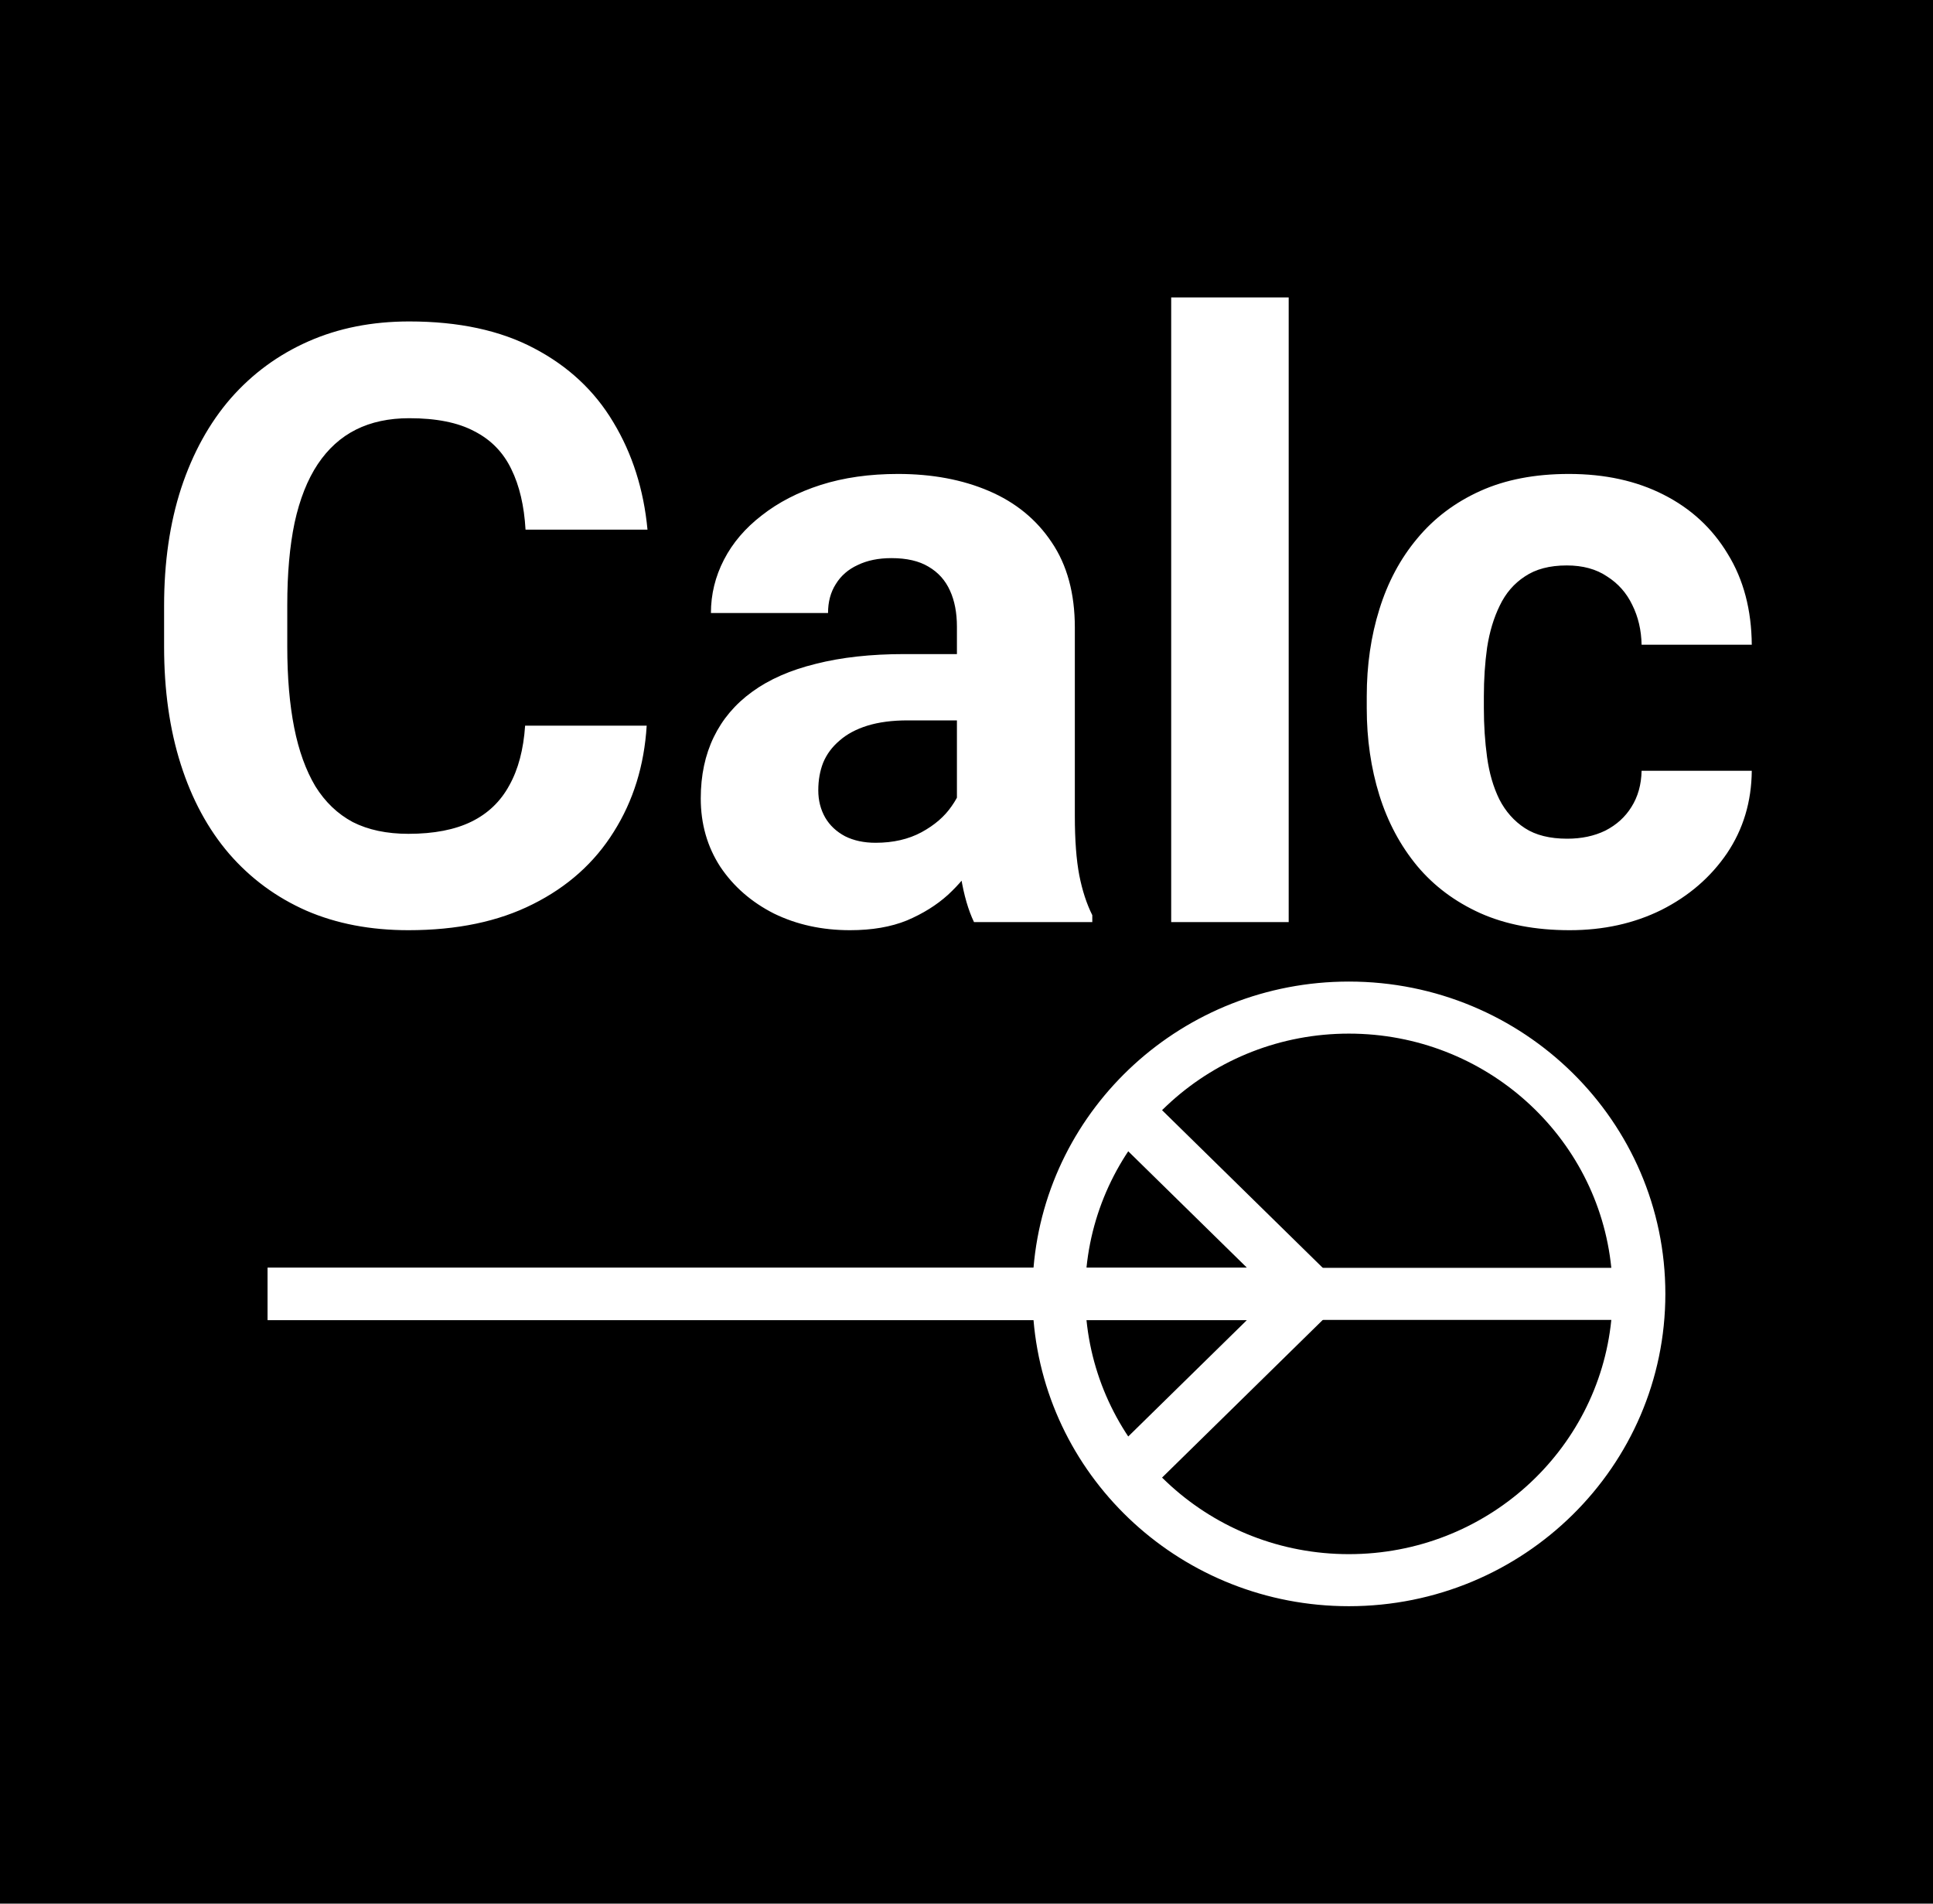 <svg width="65" height="64" viewBox="0 0 65 64" fill="none" xmlns="http://www.w3.org/2000/svg">
<rect width="65" height="64" fill="black"/>
<path d="M17.658 24.396H21.746C21.664 25.736 21.295 26.926 20.639 27.965C19.991 29.004 19.085 29.815 17.918 30.398C16.76 30.982 15.366 31.273 13.734 31.273C12.458 31.273 11.315 31.055 10.303 30.617C9.291 30.171 8.425 29.533 7.705 28.703C6.994 27.874 6.452 26.871 6.078 25.695C5.704 24.52 5.518 23.203 5.518 21.744V20.363C5.518 18.905 5.709 17.588 6.092 16.412C6.484 15.227 7.04 14.22 7.76 13.391C8.489 12.561 9.359 11.923 10.371 11.477C11.383 11.03 12.513 10.807 13.762 10.807C15.421 10.807 16.82 11.107 17.959 11.709C19.107 12.31 19.996 13.14 20.625 14.197C21.263 15.255 21.646 16.458 21.773 17.807H17.672C17.626 17.005 17.467 16.326 17.193 15.77C16.92 15.204 16.505 14.781 15.949 14.498C15.402 14.206 14.673 14.06 13.762 14.06C13.078 14.06 12.481 14.188 11.971 14.443C11.46 14.699 11.032 15.086 10.685 15.605C10.339 16.125 10.079 16.781 9.906 17.574C9.742 18.358 9.66 19.279 9.66 20.336V21.744C9.66 22.774 9.738 23.681 9.893 24.465C10.047 25.24 10.284 25.896 10.604 26.434C10.932 26.962 11.351 27.363 11.861 27.637C12.381 27.901 13.005 28.033 13.734 28.033C14.591 28.033 15.297 27.896 15.854 27.623C16.41 27.35 16.833 26.944 17.125 26.406C17.426 25.869 17.604 25.199 17.658 24.396ZM32.178 27.664V21.074C32.178 20.6 32.1 20.195 31.945 19.857C31.79 19.511 31.549 19.242 31.221 19.051C30.902 18.859 30.487 18.764 29.977 18.764C29.539 18.764 29.161 18.841 28.842 18.996C28.523 19.142 28.277 19.356 28.104 19.639C27.93 19.912 27.844 20.236 27.844 20.609H23.906C23.906 19.98 24.052 19.384 24.344 18.818C24.635 18.253 25.059 17.756 25.615 17.328C26.171 16.891 26.832 16.549 27.598 16.303C28.372 16.057 29.238 15.934 30.195 15.934C31.344 15.934 32.365 16.125 33.258 16.508C34.151 16.891 34.853 17.465 35.363 18.23C35.883 18.996 36.143 19.953 36.143 21.102V27.432C36.143 28.243 36.193 28.908 36.293 29.428C36.393 29.938 36.539 30.385 36.73 30.768V31H32.752C32.56 30.599 32.415 30.098 32.315 29.496C32.223 28.885 32.178 28.275 32.178 27.664ZM32.697 21.99L32.725 24.219H30.523C30.004 24.219 29.553 24.278 29.17 24.396C28.787 24.515 28.473 24.684 28.227 24.902C27.98 25.112 27.798 25.358 27.68 25.641C27.57 25.923 27.516 26.233 27.516 26.57C27.516 26.908 27.593 27.213 27.748 27.486C27.903 27.751 28.126 27.96 28.418 28.115C28.71 28.261 29.051 28.334 29.443 28.334C30.036 28.334 30.551 28.215 30.988 27.979C31.426 27.741 31.763 27.45 32 27.104C32.246 26.757 32.374 26.429 32.383 26.119L33.422 27.787C33.276 28.161 33.075 28.548 32.82 28.949C32.574 29.35 32.26 29.729 31.877 30.084C31.494 30.43 31.034 30.717 30.496 30.945C29.958 31.164 29.32 31.273 28.582 31.273C27.643 31.273 26.791 31.087 26.025 30.713C25.269 30.33 24.667 29.806 24.221 29.141C23.783 28.466 23.564 27.701 23.564 26.844C23.564 26.069 23.71 25.381 24.002 24.779C24.294 24.178 24.722 23.672 25.287 23.262C25.861 22.842 26.577 22.528 27.434 22.318C28.29 22.1 29.284 21.99 30.414 21.99H32.697ZM43.334 10V31H39.383V10H43.334ZM52.699 28.197C53.182 28.197 53.611 28.106 53.984 27.924C54.358 27.732 54.65 27.468 54.859 27.131C55.078 26.785 55.192 26.379 55.201 25.914H58.906C58.897 26.953 58.619 27.878 58.072 28.689C57.525 29.491 56.792 30.125 55.871 30.59C54.95 31.046 53.921 31.273 52.781 31.273C51.633 31.273 50.63 31.082 49.773 30.699C48.926 30.316 48.219 29.788 47.654 29.113C47.089 28.43 46.665 27.637 46.383 26.734C46.1 25.823 45.959 24.848 45.959 23.809V23.412C45.959 22.364 46.1 21.389 46.383 20.486C46.665 19.575 47.089 18.782 47.654 18.107C48.219 17.424 48.926 16.891 49.773 16.508C50.621 16.125 51.615 15.934 52.754 15.934C53.966 15.934 55.028 16.166 55.94 16.631C56.86 17.096 57.58 17.761 58.1 18.627C58.628 19.484 58.897 20.5 58.906 21.676H55.201C55.192 21.184 55.087 20.737 54.887 20.336C54.695 19.935 54.413 19.616 54.039 19.379C53.675 19.133 53.223 19.01 52.685 19.01C52.111 19.01 51.642 19.133 51.277 19.379C50.913 19.616 50.63 19.944 50.43 20.363C50.229 20.773 50.088 21.243 50.006 21.771C49.933 22.291 49.897 22.838 49.897 23.412V23.809C49.897 24.383 49.933 24.934 50.006 25.463C50.079 25.991 50.215 26.461 50.416 26.871C50.626 27.281 50.913 27.605 51.277 27.842C51.642 28.079 52.116 28.197 52.699 28.197Z" fill="white"/>
<path d="M39.009 37.258L44.736 42.876C45.088 43.221 45.088 43.779 44.736 44.124L39.009 49.742C38.657 50.086 38.087 50.086 37.736 49.742C37.385 49.397 37.385 48.838 37.736 48.493L41.927 44.383H9V42.617H41.927L37.736 38.507C37.385 38.162 37.385 37.603 37.736 37.258C38.087 36.914 38.657 36.914 39.009 37.258Z" fill="white"/>
<path fill-rule="evenodd" clip-rule="evenodd" d="M56 43.5C56 49.299 51.236 54 45.358 54C39.78 54 35.204 49.765 34.753 44.375H9V42.625H34.753C35.204 37.235 39.78 33 45.358 33C51.236 33 56 37.701 56 43.5ZM36.534 42.625C36.979 38.203 40.76 34.75 45.358 34.75C49.957 34.75 53.738 38.203 54.183 42.625H36.534ZM36.534 44.375H54.183C53.738 48.797 49.957 52.25 45.358 52.25C40.76 52.25 36.979 48.797 36.534 44.375Z" fill="white"/>
</svg>
